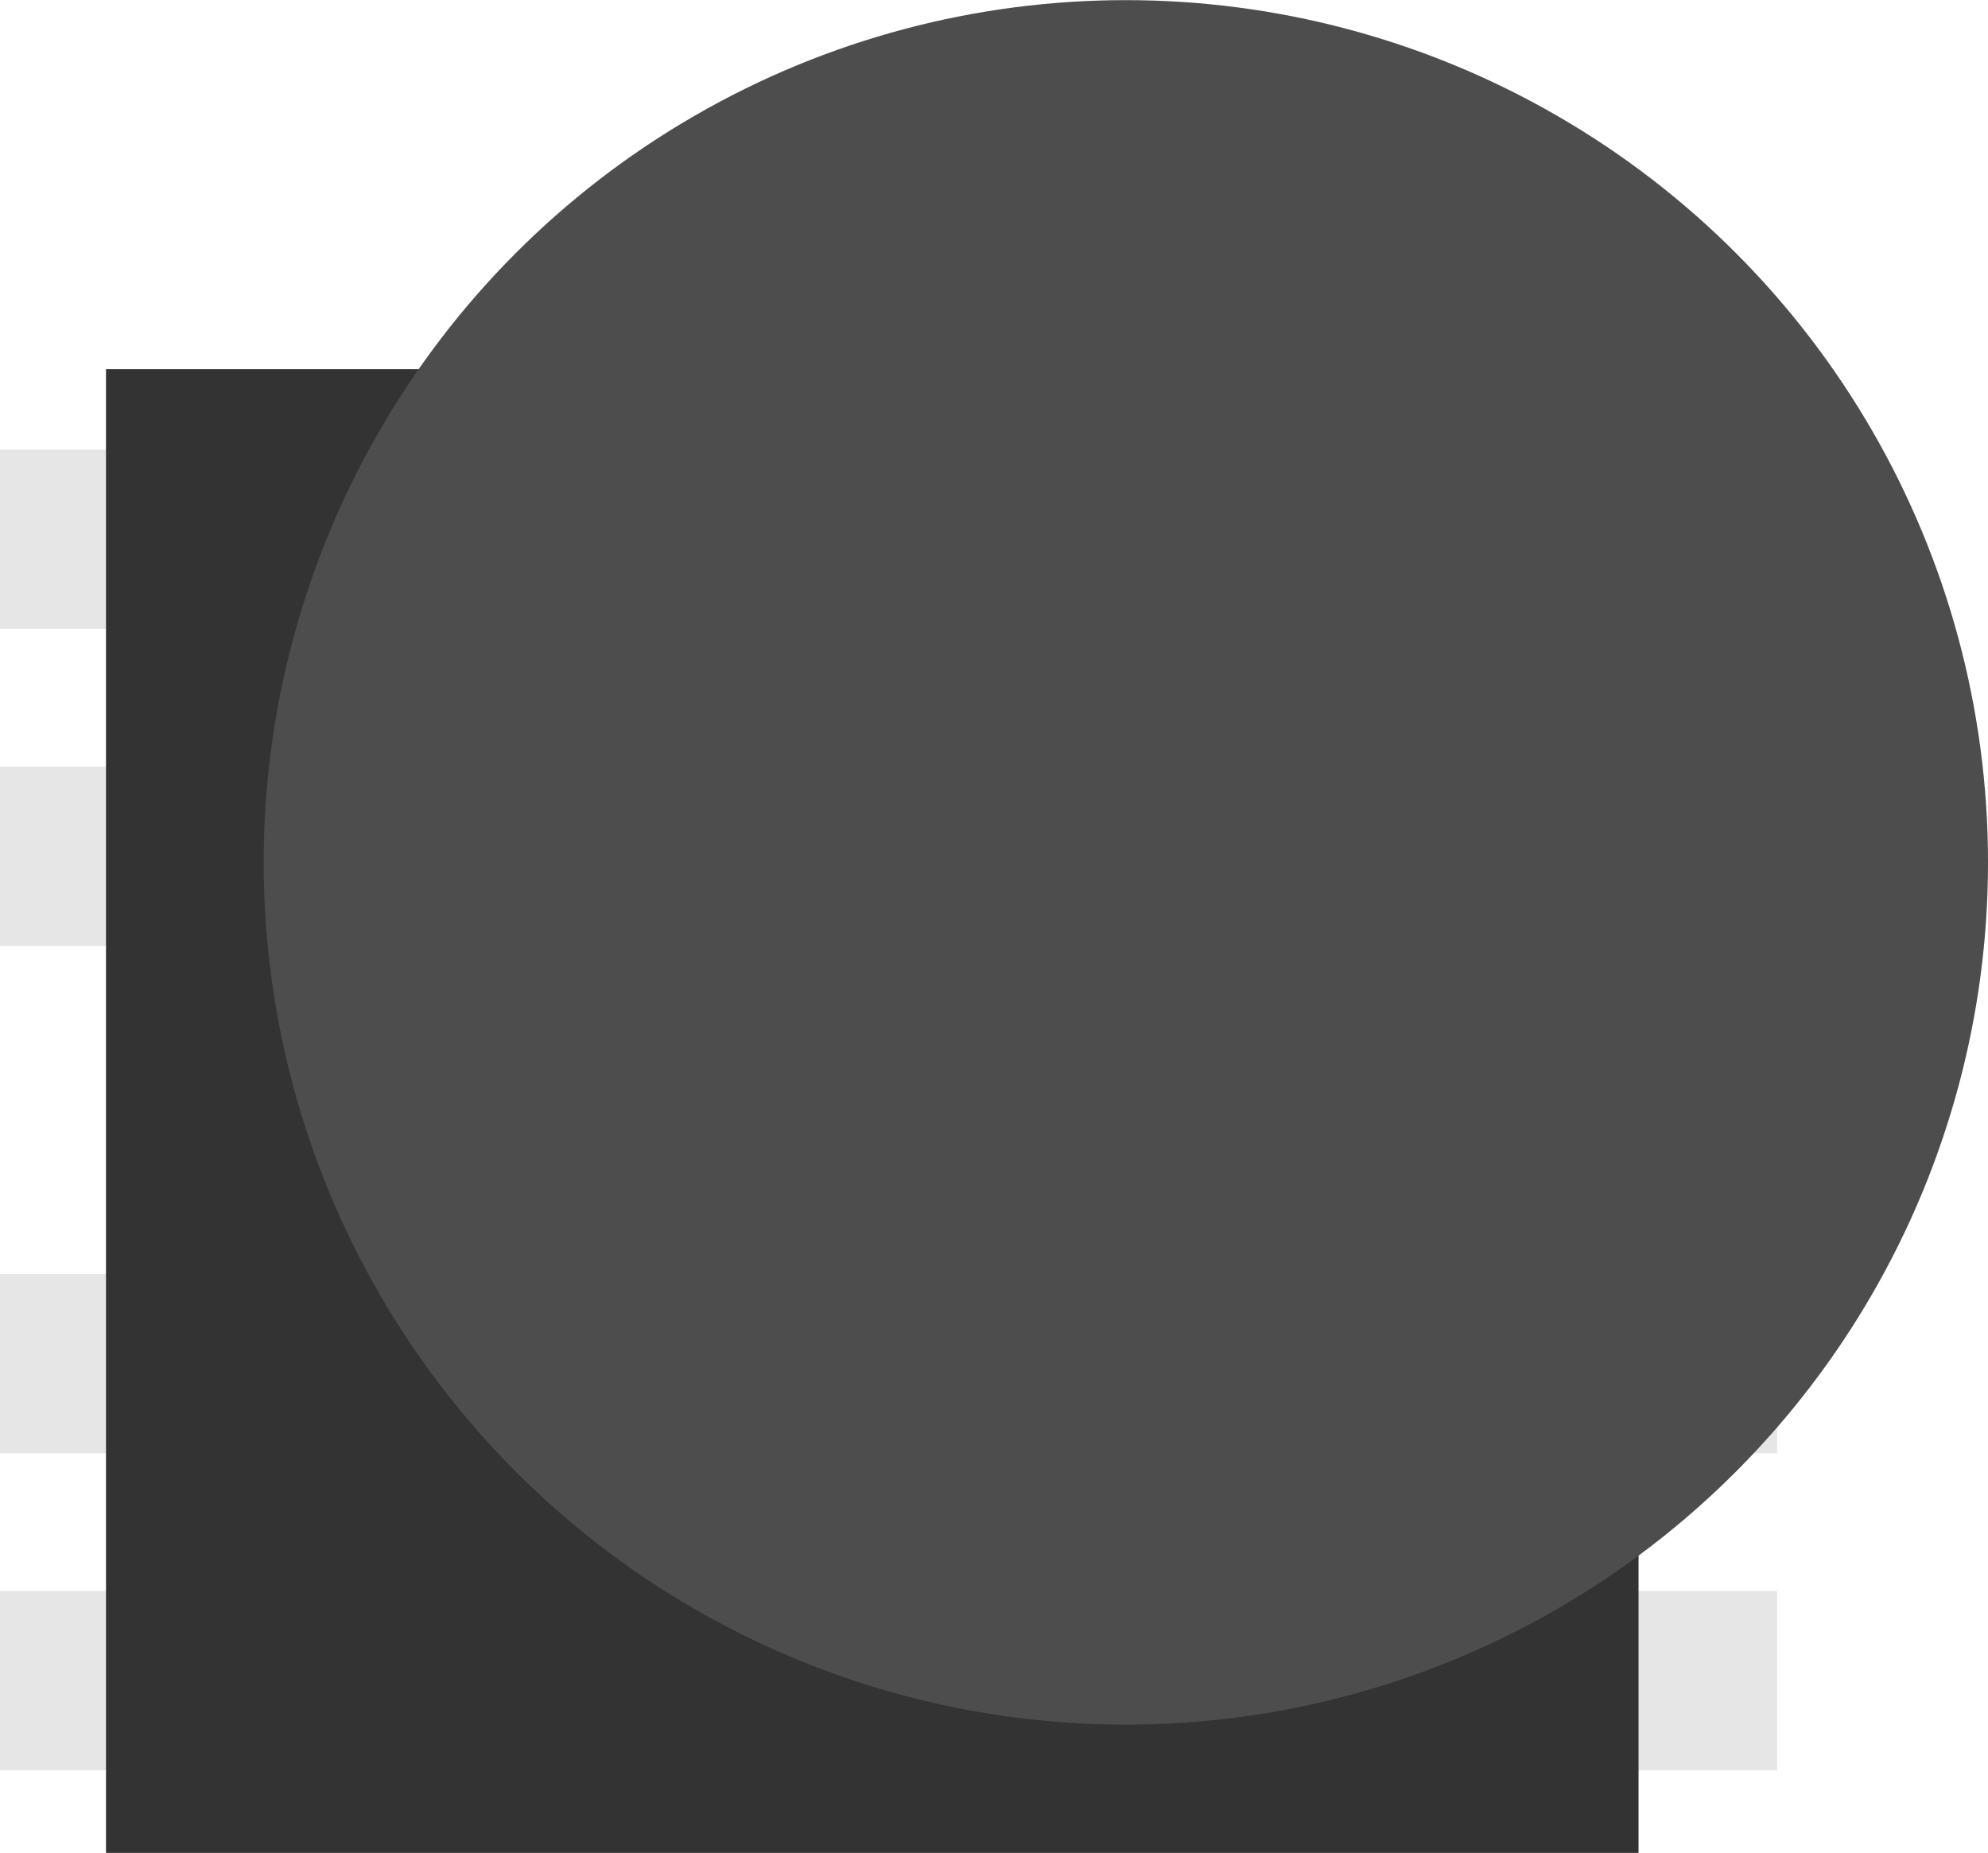 <?xml version="1.0" encoding="UTF-8" standalone="no"?>
<!-- Generator: Adobe Illustrator 15.0.1, SVG Export Plug-In . SVG Version: 6.00 Build 0)  -->

<svg
   xmlns:dc="http://purl.org/dc/elements/1.1/"
   xmlns:cc="http://creativecommons.org/ns#"
   xmlns:rdf="http://www.w3.org/1999/02/22-rdf-syntax-ns#"
   xmlns:svg="http://www.w3.org/2000/svg"
   xmlns="http://www.w3.org/2000/svg"
   xmlns:sodipodi="http://sodipodi.sourceforge.net/DTD/sodipodi-0.dtd"
   xmlns:inkscape="http://www.inkscape.org/namespaces/inkscape"
   version="1.1"
   id="svg"
   x="0px"
   y="0px"
   width="10.523mm"
   height="9.807mm"
   viewBox="0 0 37.288 34.748"
   xml:space="preserve"
   inkscape:version="0.91 r13725"
   sodipodi:docname="switch_4way_tpa511glfs.svg"><defs
     id="defs17" /><sodipodi:namedview
     pagecolor="#ffffff"
     bordercolor="#666666"
     borderopacity="1"
     objecttolerance="10"
     gridtolerance="10"
     guidetolerance="10"
     inkscape:pageopacity="0"
     inkscape:pageshadow="2"
     inkscape:window-width="1570"
     inkscape:window-height="861"
     id="namedview15"
     showgrid="false"
     inkscape:document-units="mm"
     units="mm"
     fit-margin-top="0"
     fit-margin-left="0"
     fit-margin-right="0"
     fit-margin-bottom="0"
     inkscape:zoom="16.388889"
     inkscape:cx="9.6004272"
     inkscape:cy="11.886652"
     inkscape:window-x="526"
     inkscape:window-y="138"
     inkscape:window-maximized="0"
     inkscape:current-layer="svg" /><g
     transform="matrix(1.25,0,0,1.25,-30.733,-107.464)"
     id="g11347"><rect
       y="92.716"
       x="24.586"
       height="2.691"
       width="26.666"
       id="rect11335"
       style="opacity:1;fill:#e6e6e6;fill-opacity:1;stroke:none;stroke-width:0;stroke-linecap:butt;stroke-linejoin:miter;stroke-miterlimit:10;stroke-dasharray:none;stroke-opacity:1" /><rect
       style="opacity:1;fill:#e6e6e6;fill-opacity:1;stroke:none;stroke-width:0;stroke-linecap:butt;stroke-linejoin:miter;stroke-miterlimit:10;stroke-dasharray:none;stroke-opacity:1"
       id="rect11337"
       width="26.666"
       height="2.691"
       x="24.586"
       y="105.083" /><rect
       y="109.84"
       x="24.586"
       height="2.691"
       width="26.666"
       id="rect11339"
       style="opacity:1;fill:#e6e6e6;fill-opacity:1;stroke:none;stroke-width:0;stroke-linecap:butt;stroke-linejoin:miter;stroke-miterlimit:10;stroke-dasharray:none;stroke-opacity:1" /><rect
       style="opacity:1;fill:#e6e6e6;fill-opacity:1;stroke:none;stroke-width:0;stroke-linecap:butt;stroke-linejoin:miter;stroke-miterlimit:10;stroke-dasharray:none;stroke-opacity:1"
       id="rect11341"
       width="20.957"
       height="2.691"
       x="24.586"
       y="97.472" /><rect
       y="91.508"
       x="26.177"
       height="22.262"
       width="22.996"
       id="rect11333"
       style="opacity:1;fill:#333333;fill-opacity:1;stroke:none;stroke-width:0;stroke-linecap:butt;stroke-linejoin:miter;stroke-miterlimit:10;stroke-dasharray:none;stroke-opacity:1" /><ellipse
       ry="12.937"
       rx="12.937"
       cy="98.909"
       cx="41.48"
       id="path11345"
       style="opacity:1;fill:#4d4d4d;fill-opacity:1;stroke:none;stroke-width:0;stroke-linecap:butt;stroke-linejoin:miter;stroke-miterlimit:10;stroke-dasharray:none;stroke-opacity:1" /></g></svg>